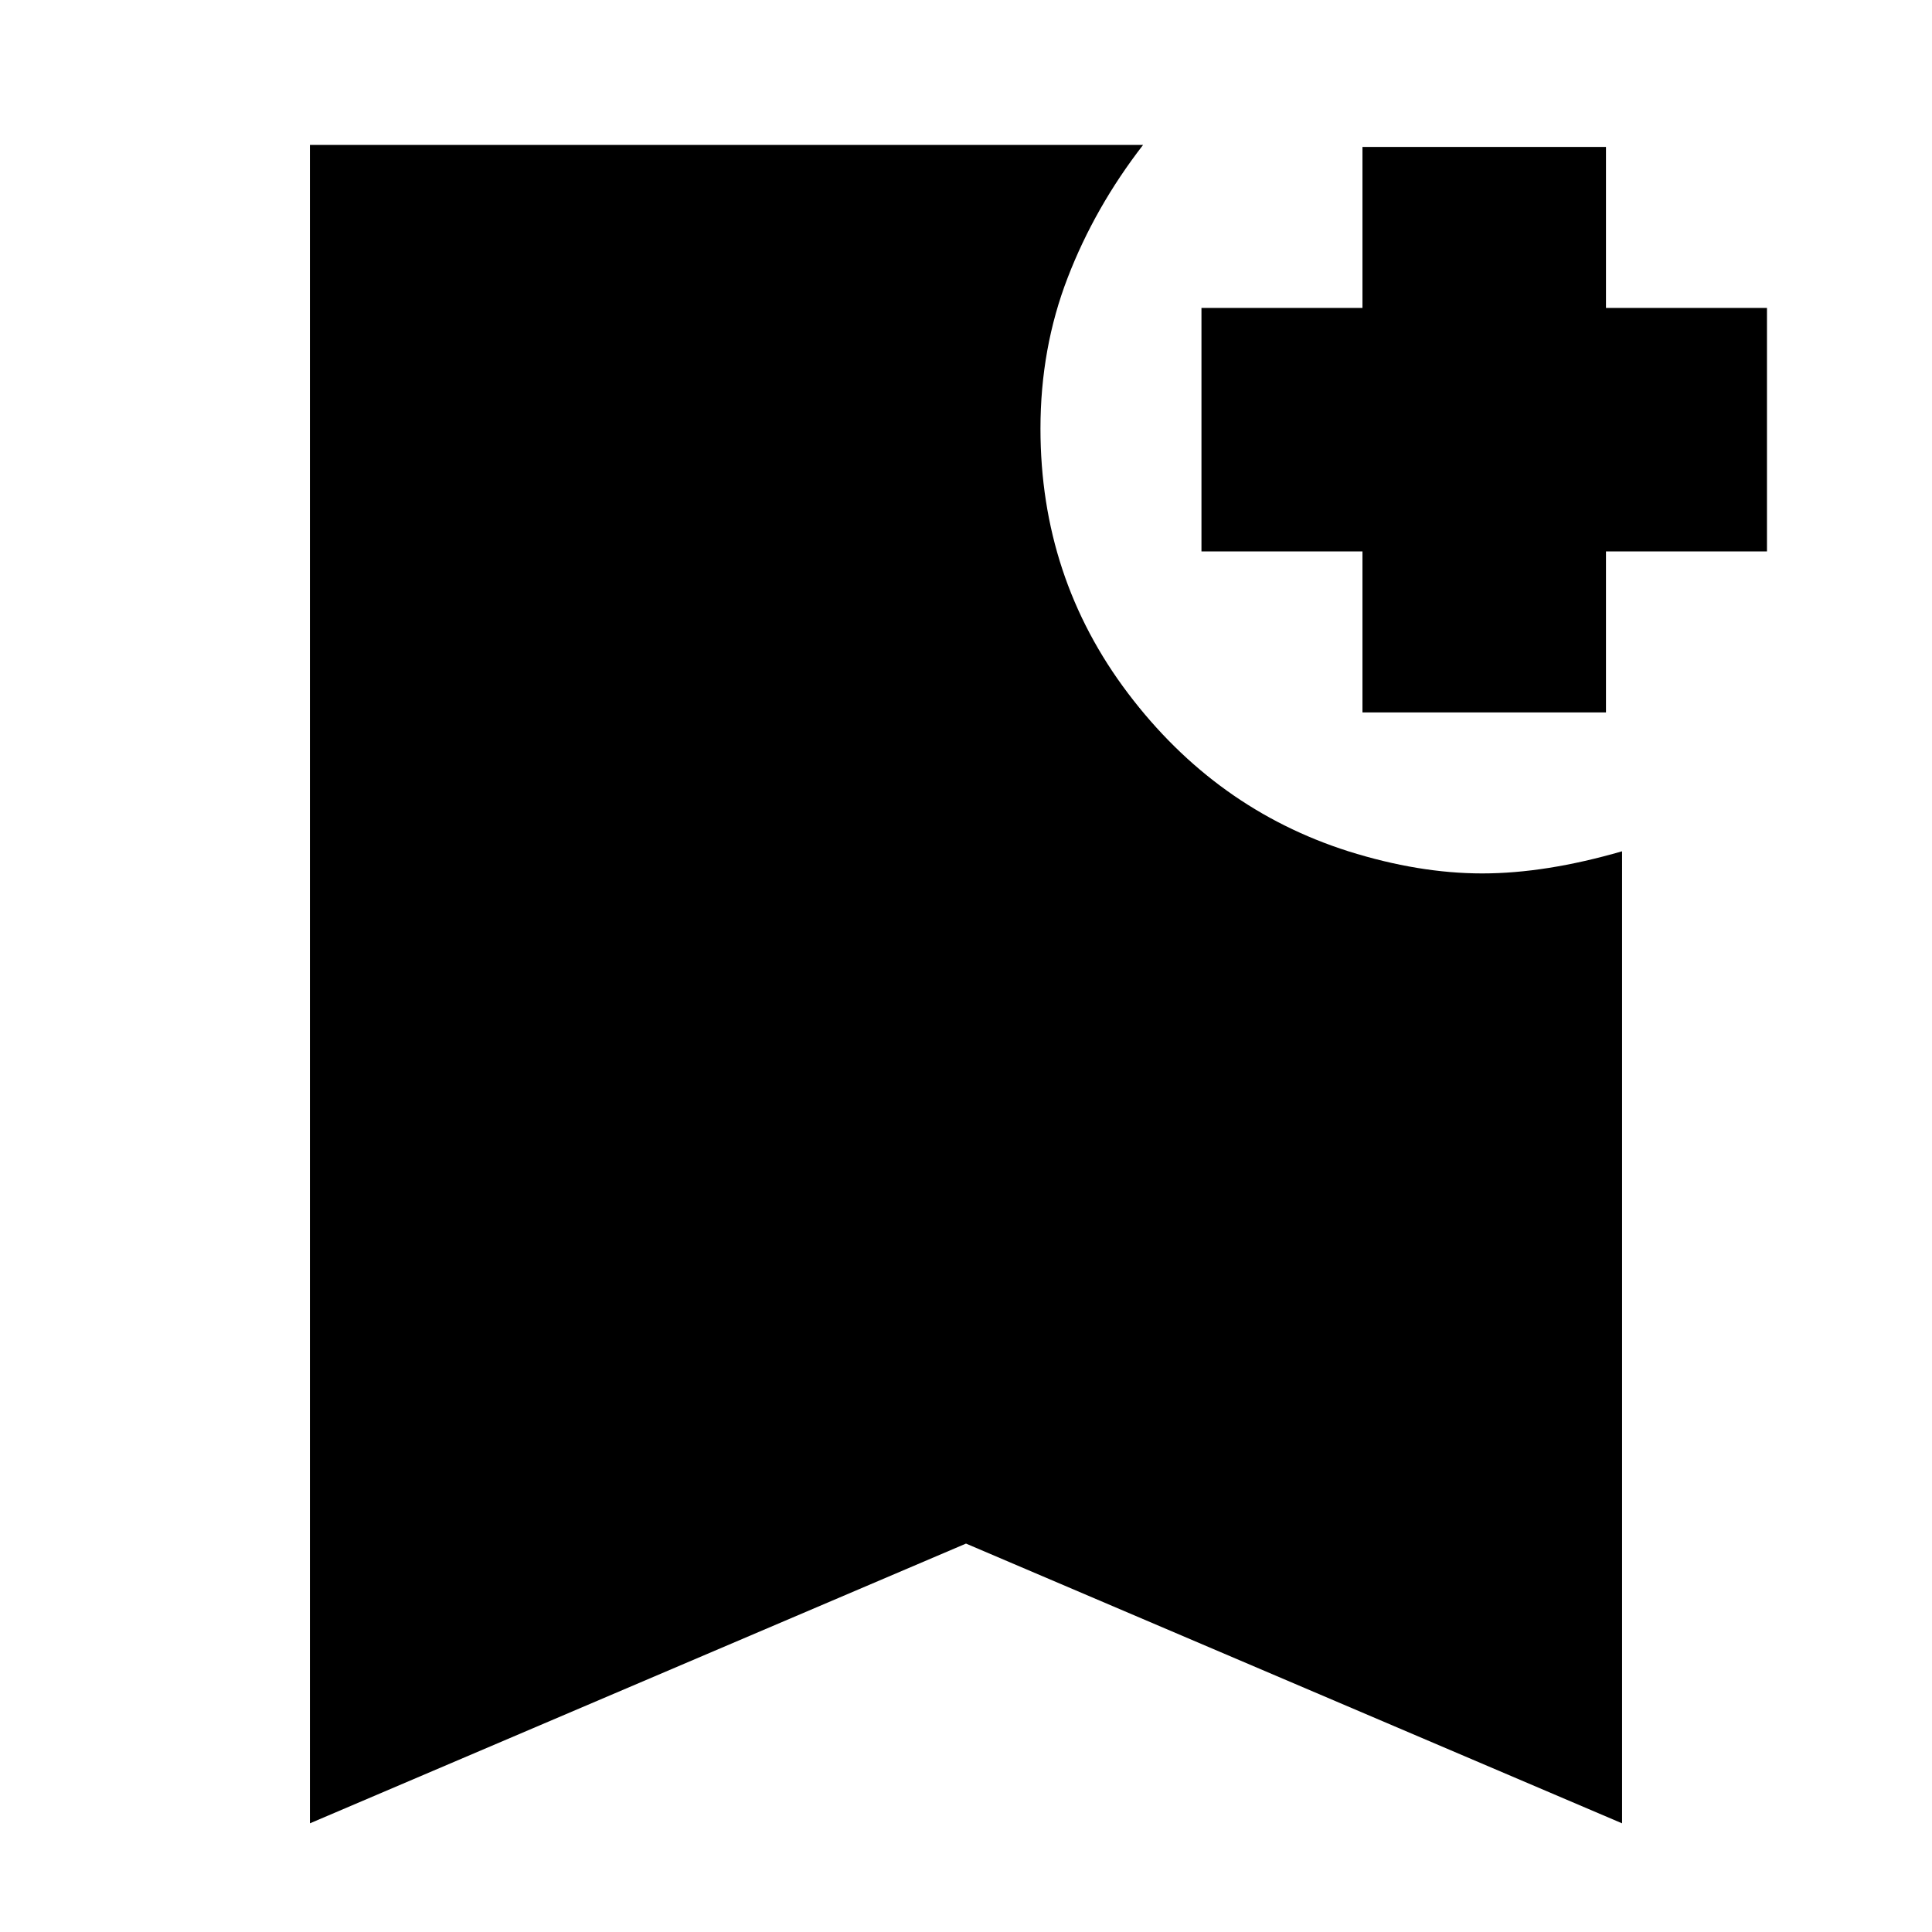<svg xmlns="http://www.w3.org/2000/svg" height="24" width="24"><path d="M3.85 22.65V1.8H14.2q-.6.775-.937 1.65-.338.875-.338 1.875 0 1.85 1.088 3.288 1.087 1.437 2.737 1.962.875.275 1.663.275.787 0 1.737-.275V22.65L12 19.175Zm13.075-13.8v-2h-2V3.825h2v-2h3.025v2h2V6.85h-2v2Z"/></svg>